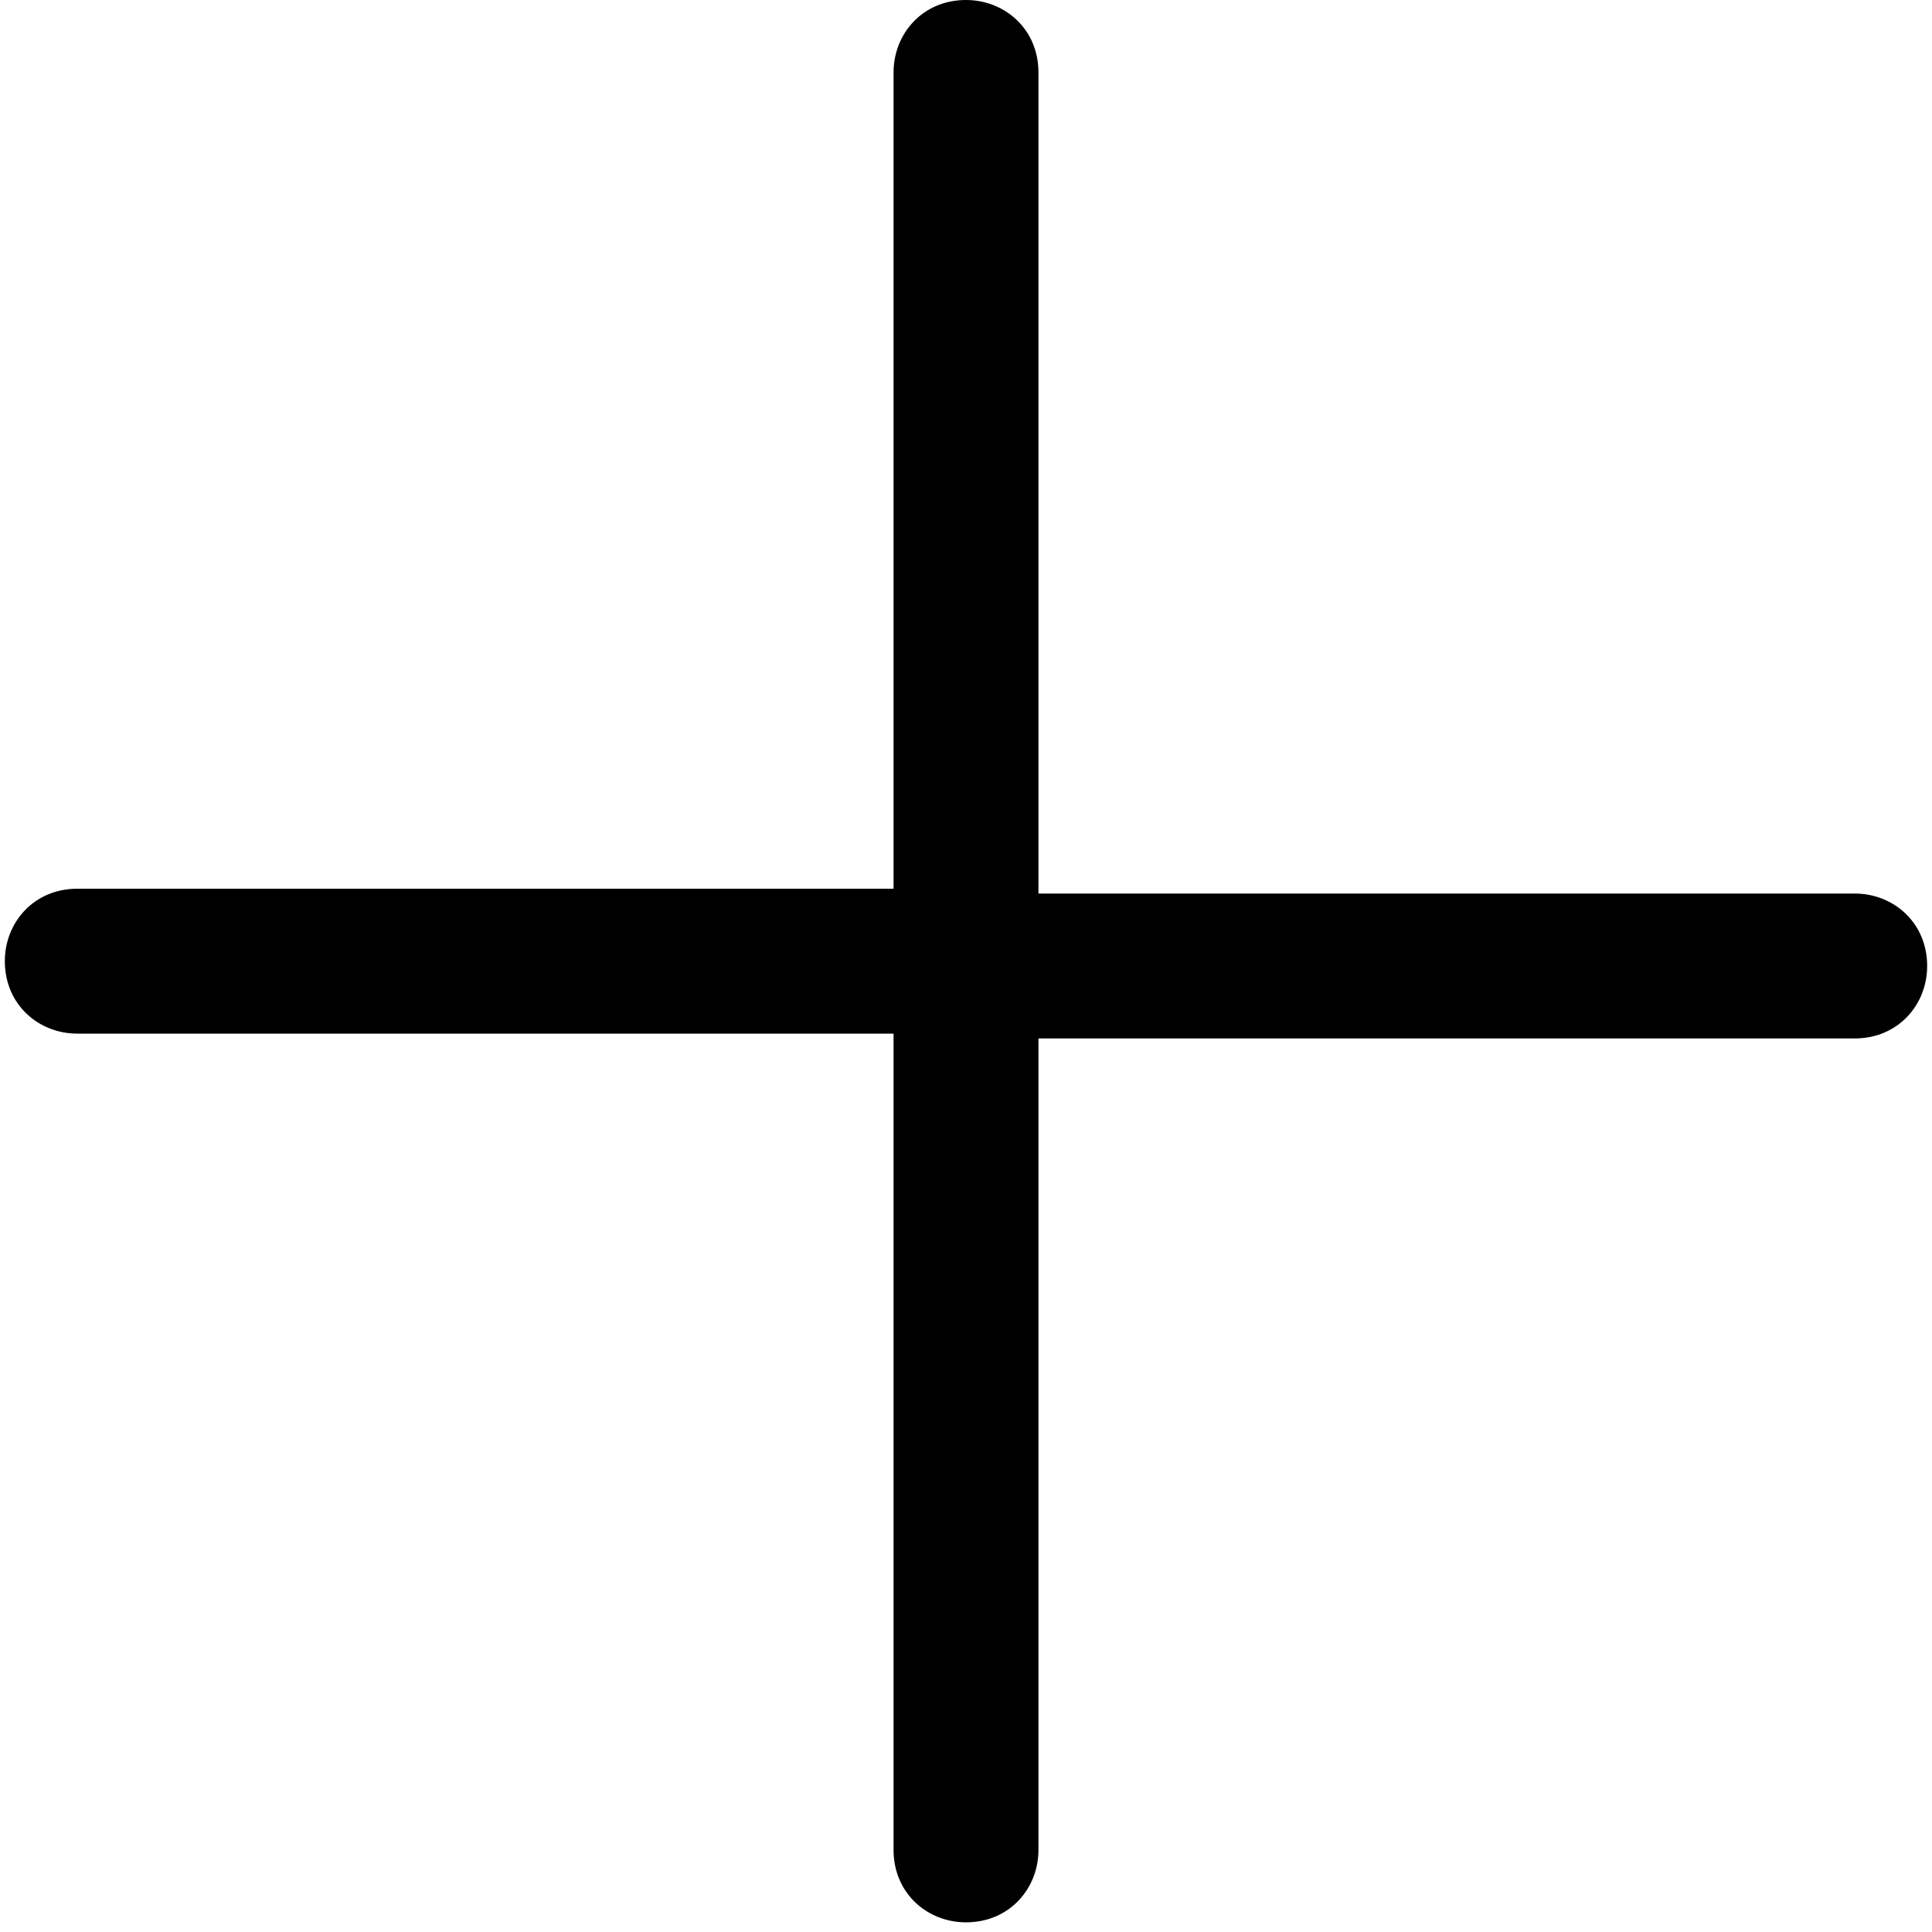 <?xml version="1.0" standalone="no"?><!DOCTYPE svg PUBLIC "-//W3C//DTD SVG 1.1//EN" "http://www.w3.org/Graphics/SVG/1.1/DTD/svg11.dtd"><svg t="1561526824257" class="icon" viewBox="0 0 1024 1024" version="1.1" xmlns="http://www.w3.org/2000/svg" p-id="2444" xmlns:xlink="http://www.w3.org/1999/xlink" width="128" height="128"><defs><style type="text/css"></style></defs><path d="M550.4 473.6v-435.2C550.4 15.36 532.48 0 512 0c-23.04 0-38.4 17.92-38.4 38.4v432.64H40.96c-23.04 0-38.4 17.92-38.4 38.4 0 23.04 17.92 38.4 38.4 38.4h432.64v432.64c0 23.04 17.92 38.4 38.4 38.4 23.04 0 38.4-17.92 38.4-38.4V550.4h432.64c23.04 0 38.4-17.92 38.4-38.4 0-23.04-17.92-38.4-38.4-38.4H550.4z" p-id="2445"></path></svg>